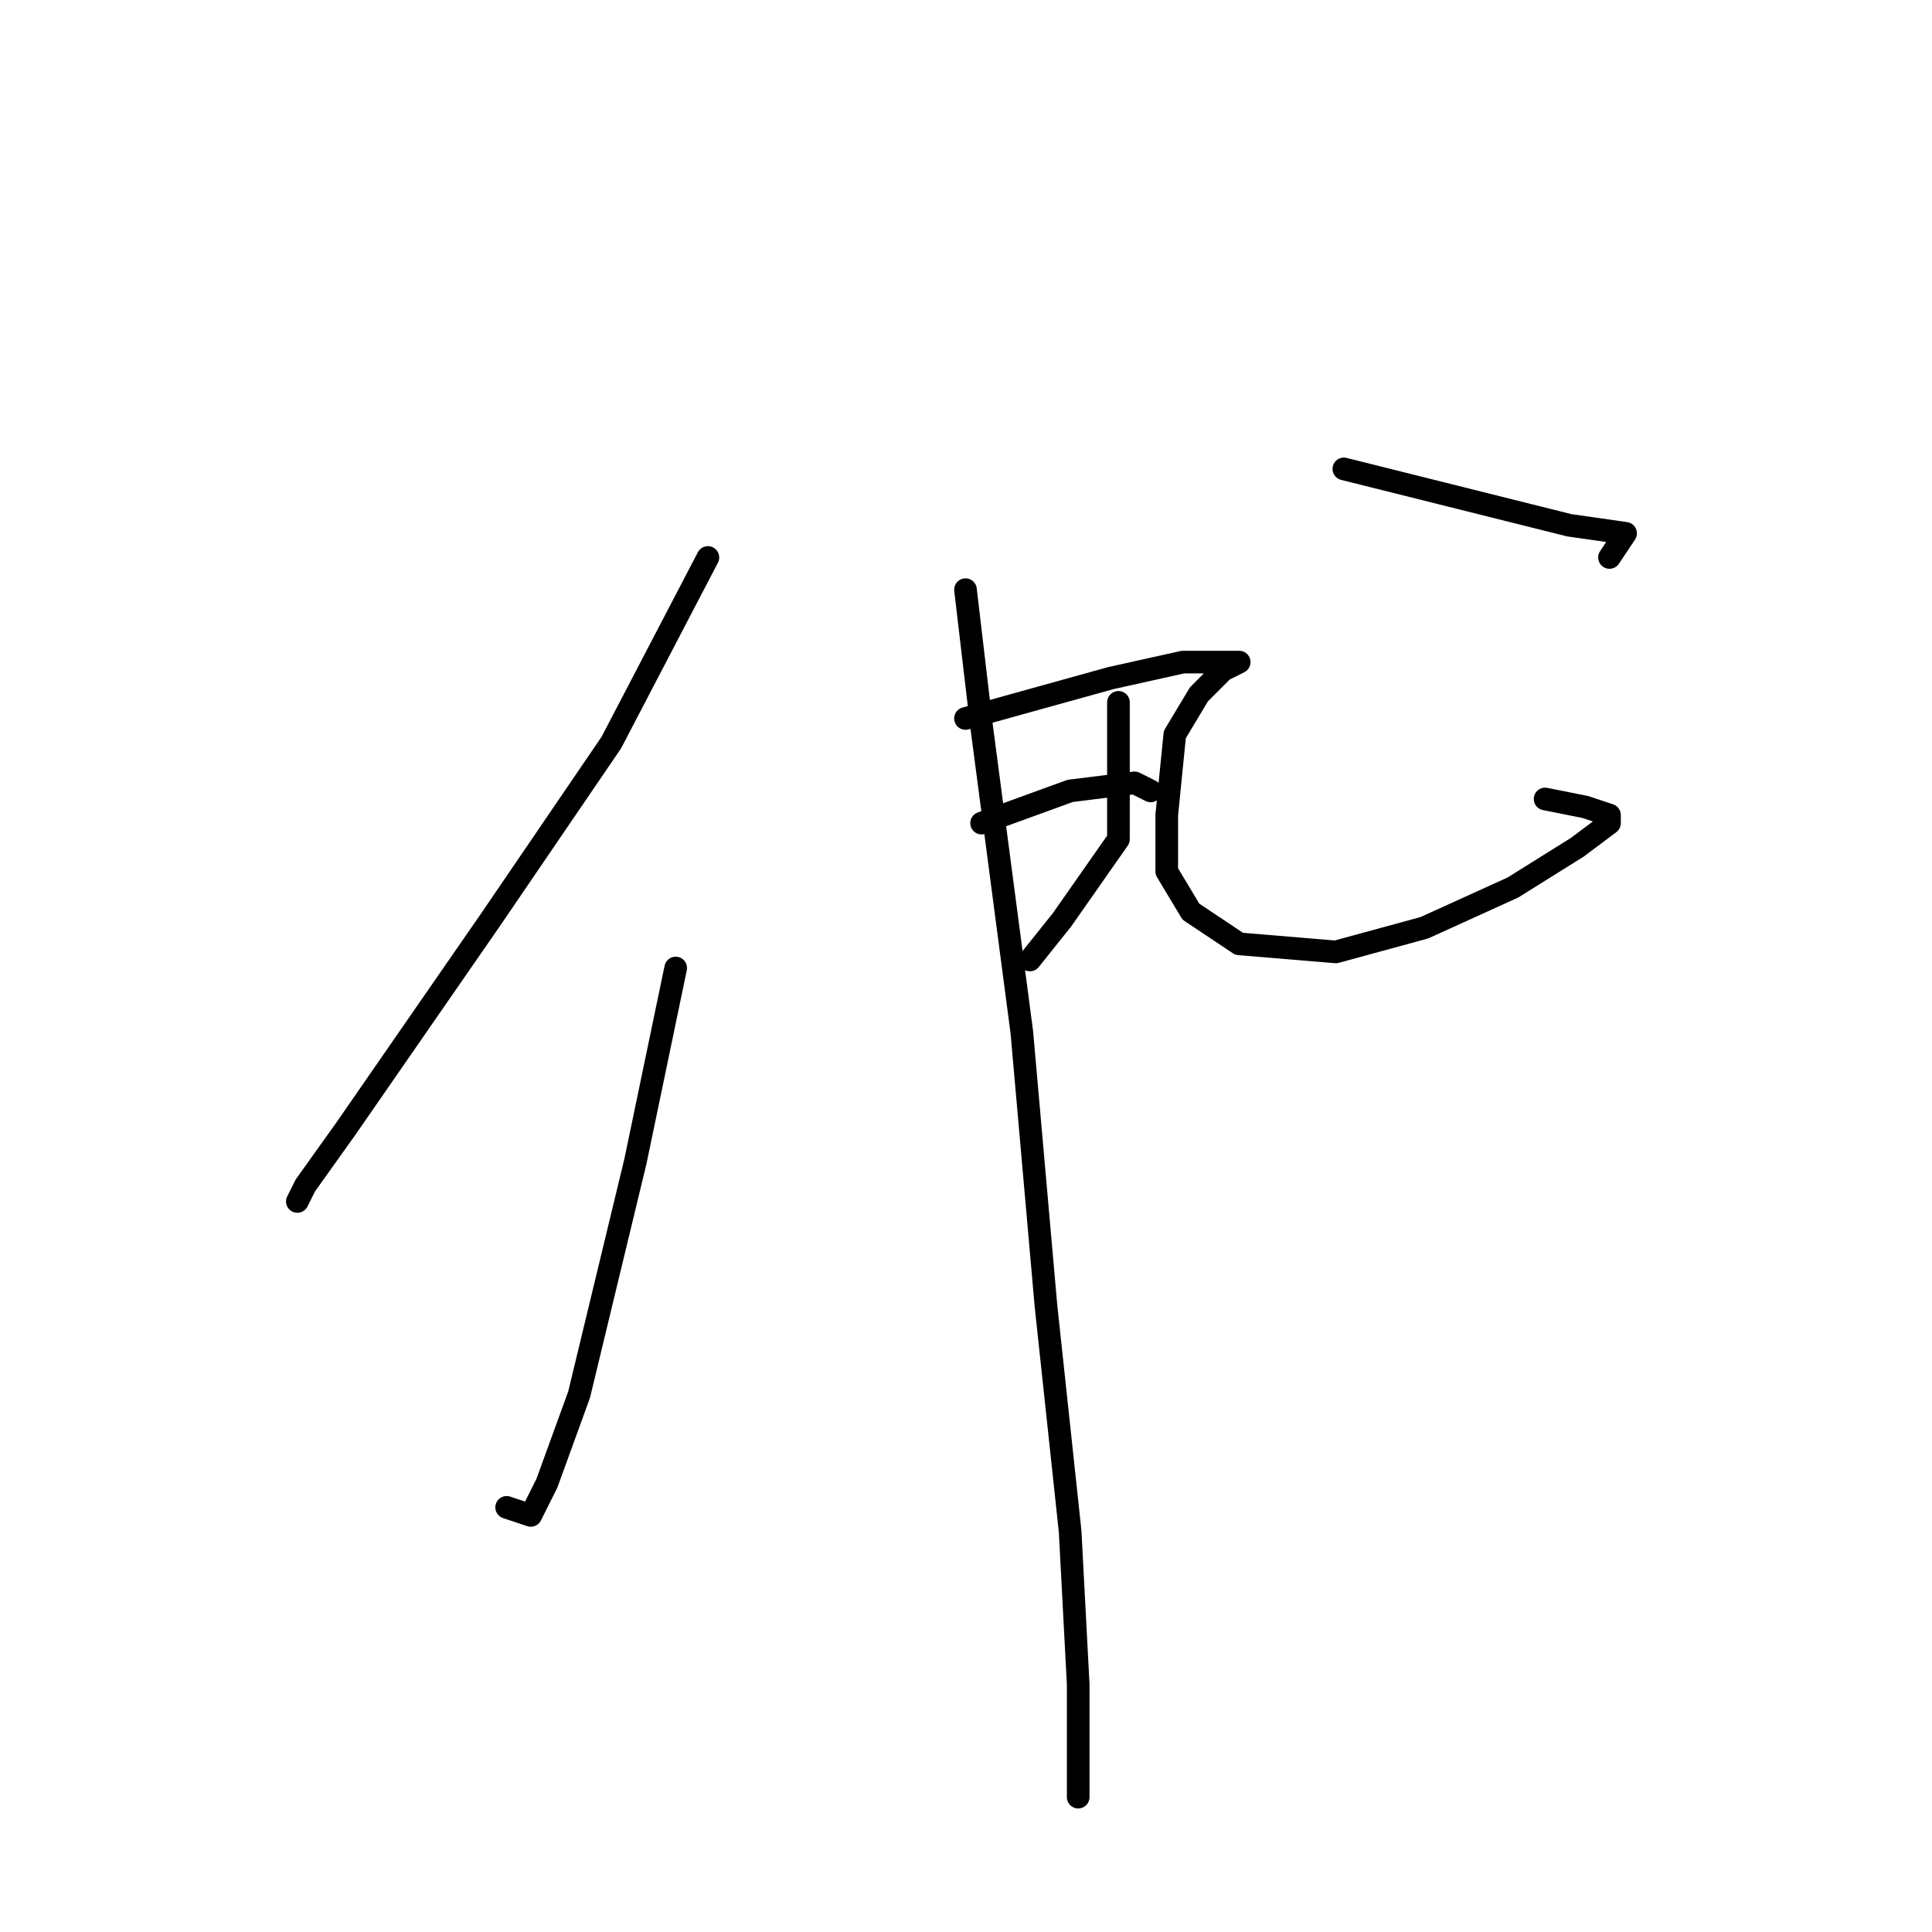 <?xml version="1.0" standalone="no"?>
    <svg width="256" height="256" xmlns="http://www.w3.org/2000/svg" version="1.1">
    <polyline stroke="black" stroke-width="3" stroke-linecap="round" fill="transparent" stroke-linejoin="round" points="93.8 73.867 81 98.4 65 121.867 45.8 149.6 40.467 157.067 39.4 159.2 39.4 159.2 " />
        <polyline stroke="black" stroke-width="3" stroke-linecap="round" fill="transparent" stroke-linejoin="round" points="178.067 62.133 190.867 65.333 207.933 69.6 215.4 70.667 213.267 73.867 213.267 73.867 " />
        <polyline stroke="black" stroke-width="3" stroke-linecap="round" fill="transparent" stroke-linejoin="round" points="89.533 128.267 84.2 153.867 76.733 184.8 72.467 196.533 70.333 200.8 67.133 199.733 67.133 199.733 " />
        <polyline stroke="black" stroke-width="3" stroke-linecap="round" fill="transparent" stroke-linejoin="round" points="127.933 95.2 147.133 89.867 156.733 87.733 163.133 87.733 164.2 87.733 162.067 88.8 158.867 92 155.667 97.333 154.6 108 154.6 115.467 157.8 120.8 164.2 125.067 177 126.133 188.733 122.933 200.467 117.6 209 112.267 213.267 109.067 213.267 108 210.067 106.933 204.733 105.867 204.733 105.867 " />
        <polyline stroke="black" stroke-width="3" stroke-linecap="round" fill="transparent" stroke-linejoin="round" points="130.067 109.067 141.8 104.8 150.333 103.733 152.467 104.8 152.467 104.8 " />
        <polyline stroke="black" stroke-width="3" stroke-linecap="round" fill="transparent" stroke-linejoin="round" points="136.467 127.2 140.733 121.867 148.2 111.2 148.2 93.067 148.2 93.067 " />
        <polyline stroke="black" stroke-width="3" stroke-linecap="round" fill="transparent" stroke-linejoin="round" points="127.933 78.133 130.067 96.267 135.4 136.8 138.6 173.067 141.8 202.933 142.867 223.2 142.867 233.867 142.867 238.133 142.867 238.133 " />
        </svg>